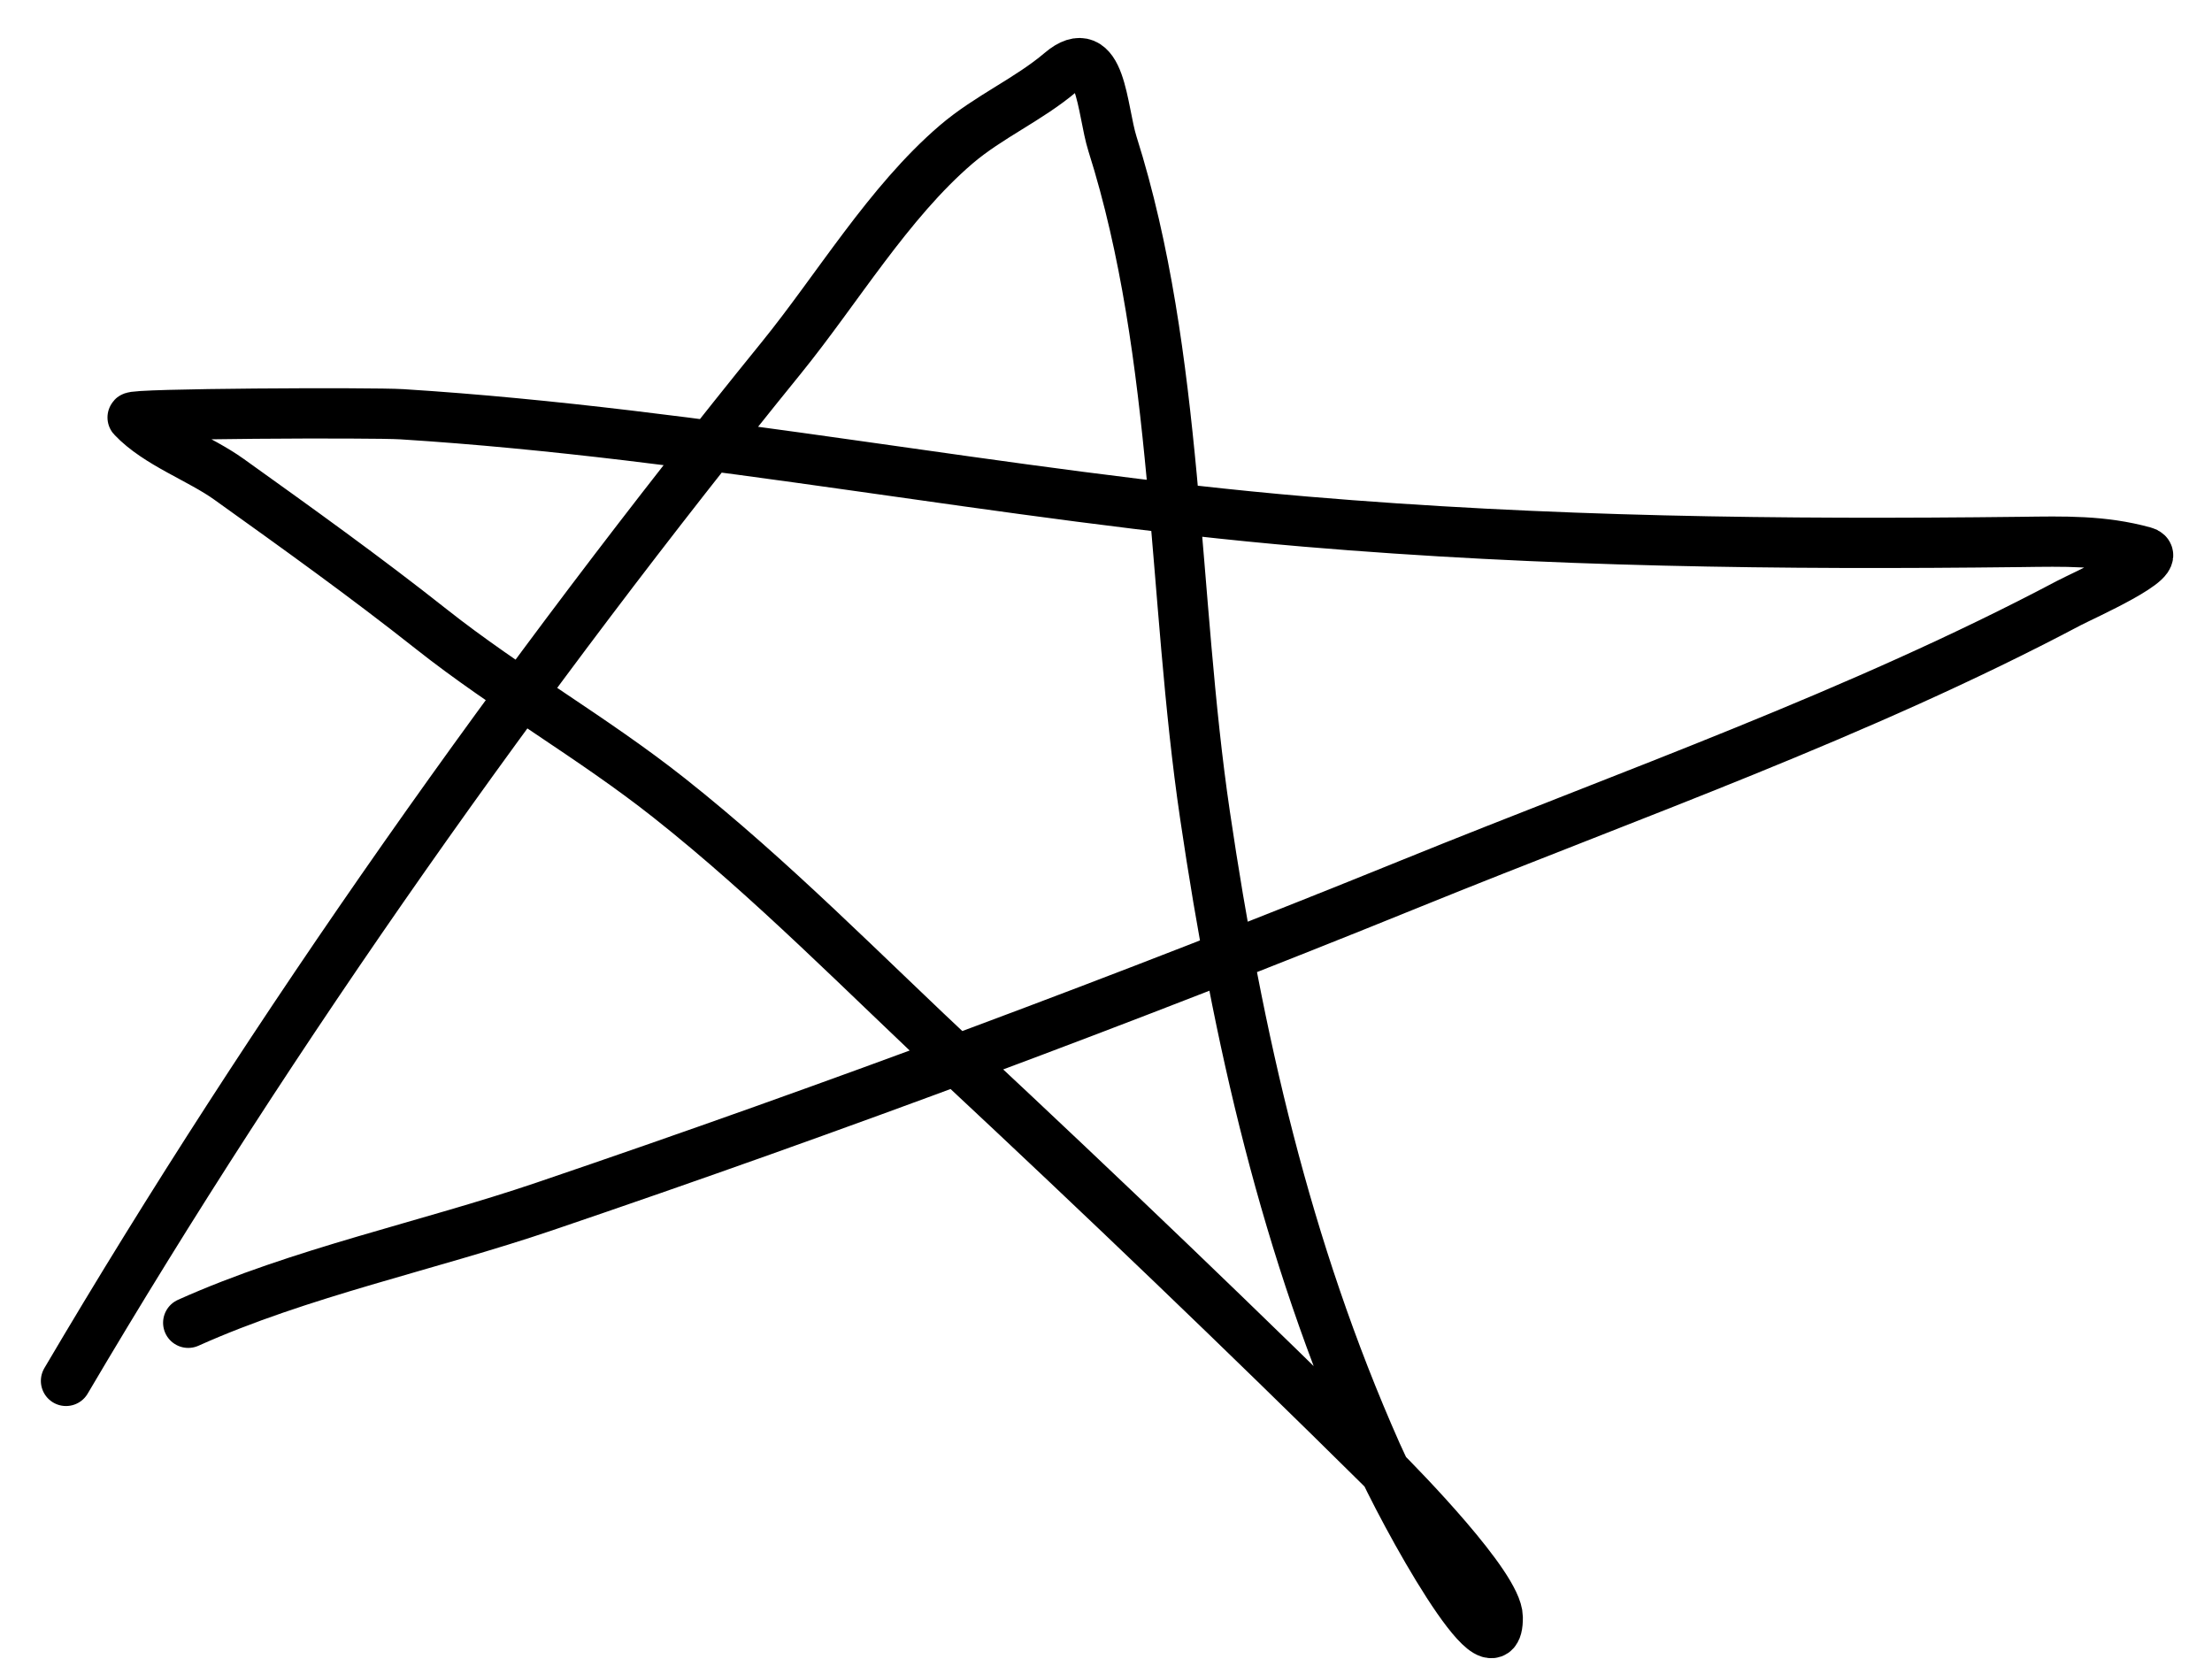 <svg width="44" height="33" viewBox="0 0 44 33" fill="none" xmlns="http://www.w3.org/2000/svg">
<path d="M1.313 27.468C5.454 20.438 10.404 13.45 15.538 7.122C16.652 5.75 17.673 4.028 19.018 2.875C19.668 2.319 20.46 1.98 21.1 1.436C21.906 0.751 21.915 2.185 22.129 2.863C23.461 7.067 23.327 11.879 23.97 16.219C24.623 20.636 25.572 24.829 27.382 28.906C27.932 30.144 29.809 33.526 29.792 32.168C29.785 31.553 27.891 29.607 27.46 29.18C24.734 26.483 21.918 23.787 19.115 21.171C17.202 19.385 15.364 17.497 13.31 15.872C11.786 14.666 10.101 13.717 8.578 12.513C7.261 11.471 5.916 10.508 4.554 9.533C3.975 9.118 3.131 8.825 2.638 8.304C2.563 8.225 7.418 8.203 7.995 8.24C14 8.618 19.967 9.866 25.973 10.376C30.736 10.78 35.429 10.837 40.202 10.78C41.055 10.769 41.824 10.747 42.649 10.975C43.114 11.104 41.415 11.857 41.155 11.995C36.988 14.201 32.431 15.802 28.073 17.571C22.402 19.874 16.618 22.032 10.828 23.999C8.503 24.789 5.982 25.308 3.744 26.312" stroke="black" stroke-linecap="round"/>
</svg>

